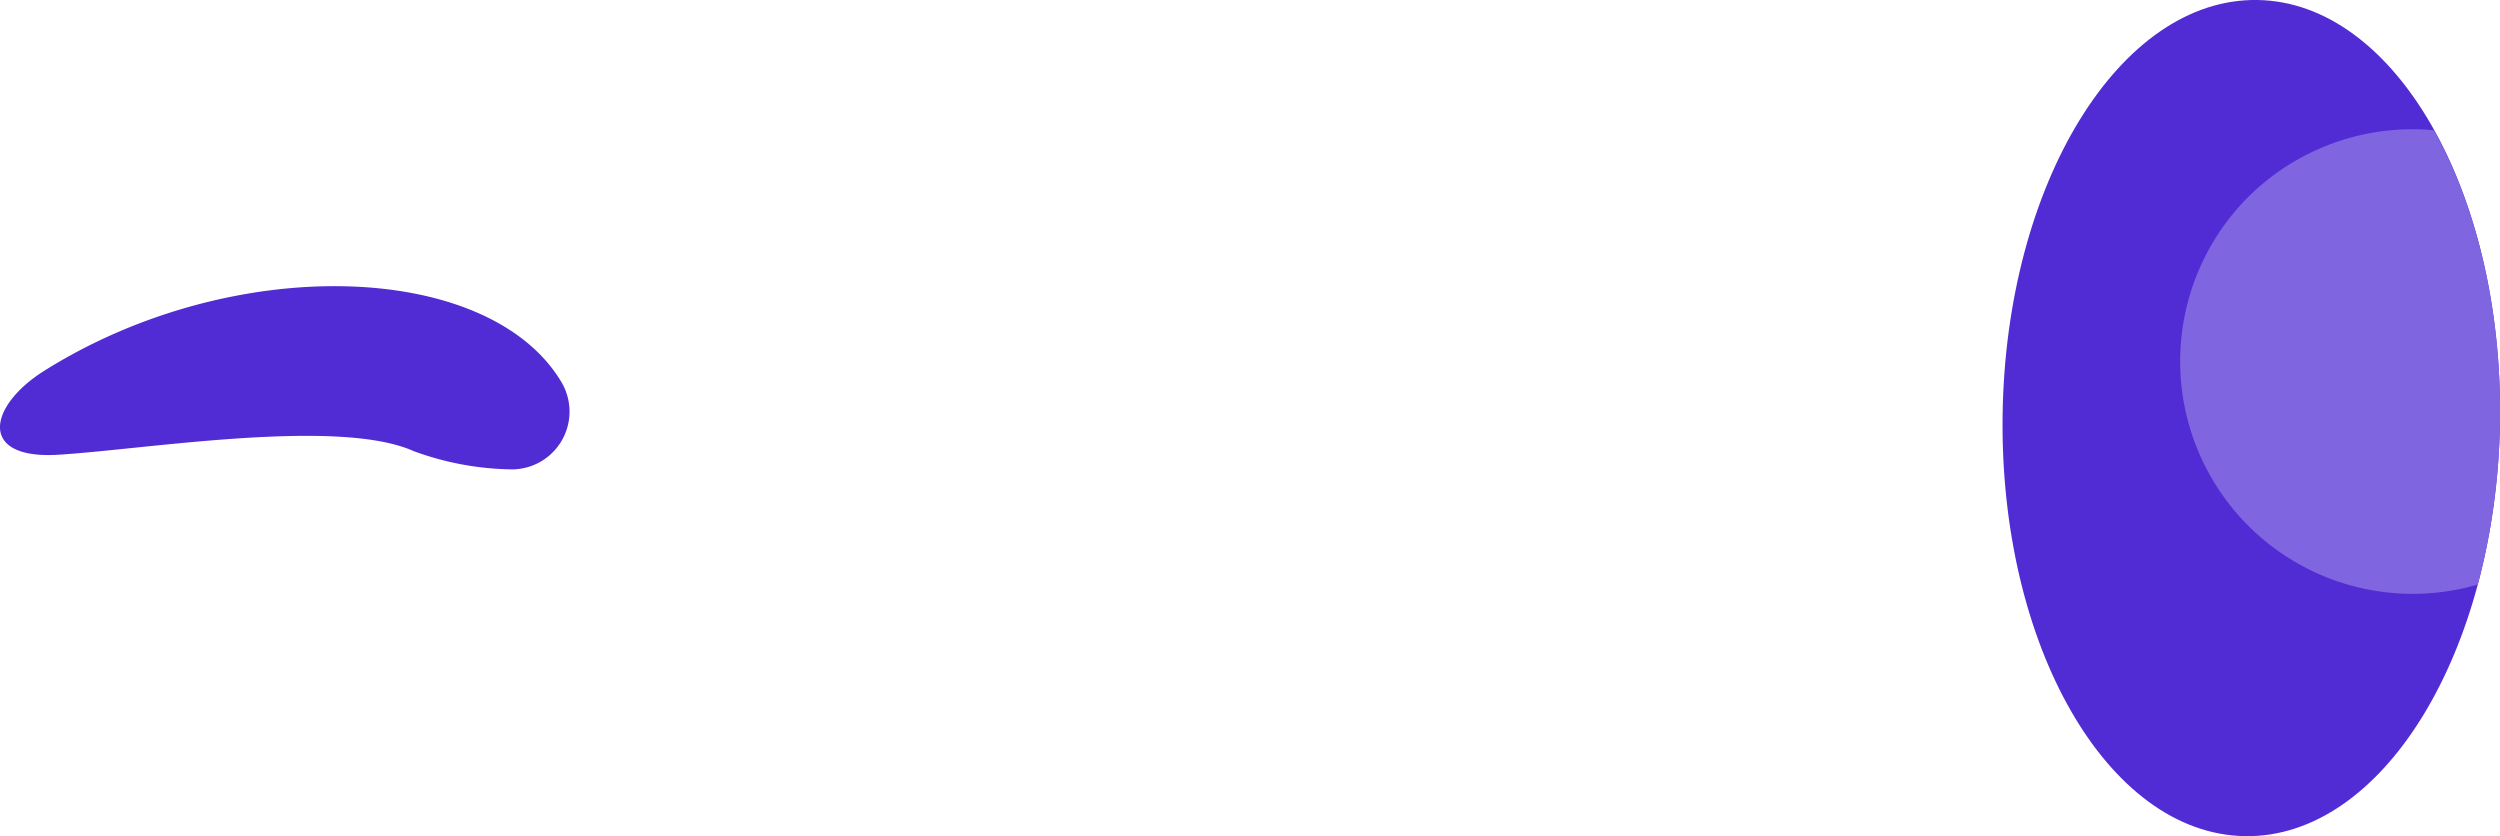 <svg xmlns="http://www.w3.org/2000/svg" viewBox="0 0 296 98.99"><g id="Layer_2" data-name="Layer 2"><g id="asset"><g id="winking-eyes"><path d="M296,49.93C296.38,22.6,283.53.24,267.27,0s-29.76,21.72-30.16,49.06S249.54,98.74,265.8,99,295.56,77.27,296,49.93Z" fill="#512bd4"/><path d="M266.18,23.33a27.53,27.53,0,0,0,27.19,45.88A79.78,79.78,0,0,0,296,50c.2-13.4-2.79-25.58-7.82-34.58A27.61,27.61,0,0,0,266.18,23.33Z" fill="#8065e0"/><path d="M60.33,55.57a6.84,6.84,0,0,0,6.13-10.35C57.9,30.9,27.7,29.8,5.24,43.9c-6.68,4.2-7.85,10.53,1.67,9.94,10.38-.64,33.16-4.42,42.06-.43A34.9,34.9,0,0,0,60.33,55.57Z" fill="#512bd4"/></g></g></g></svg>